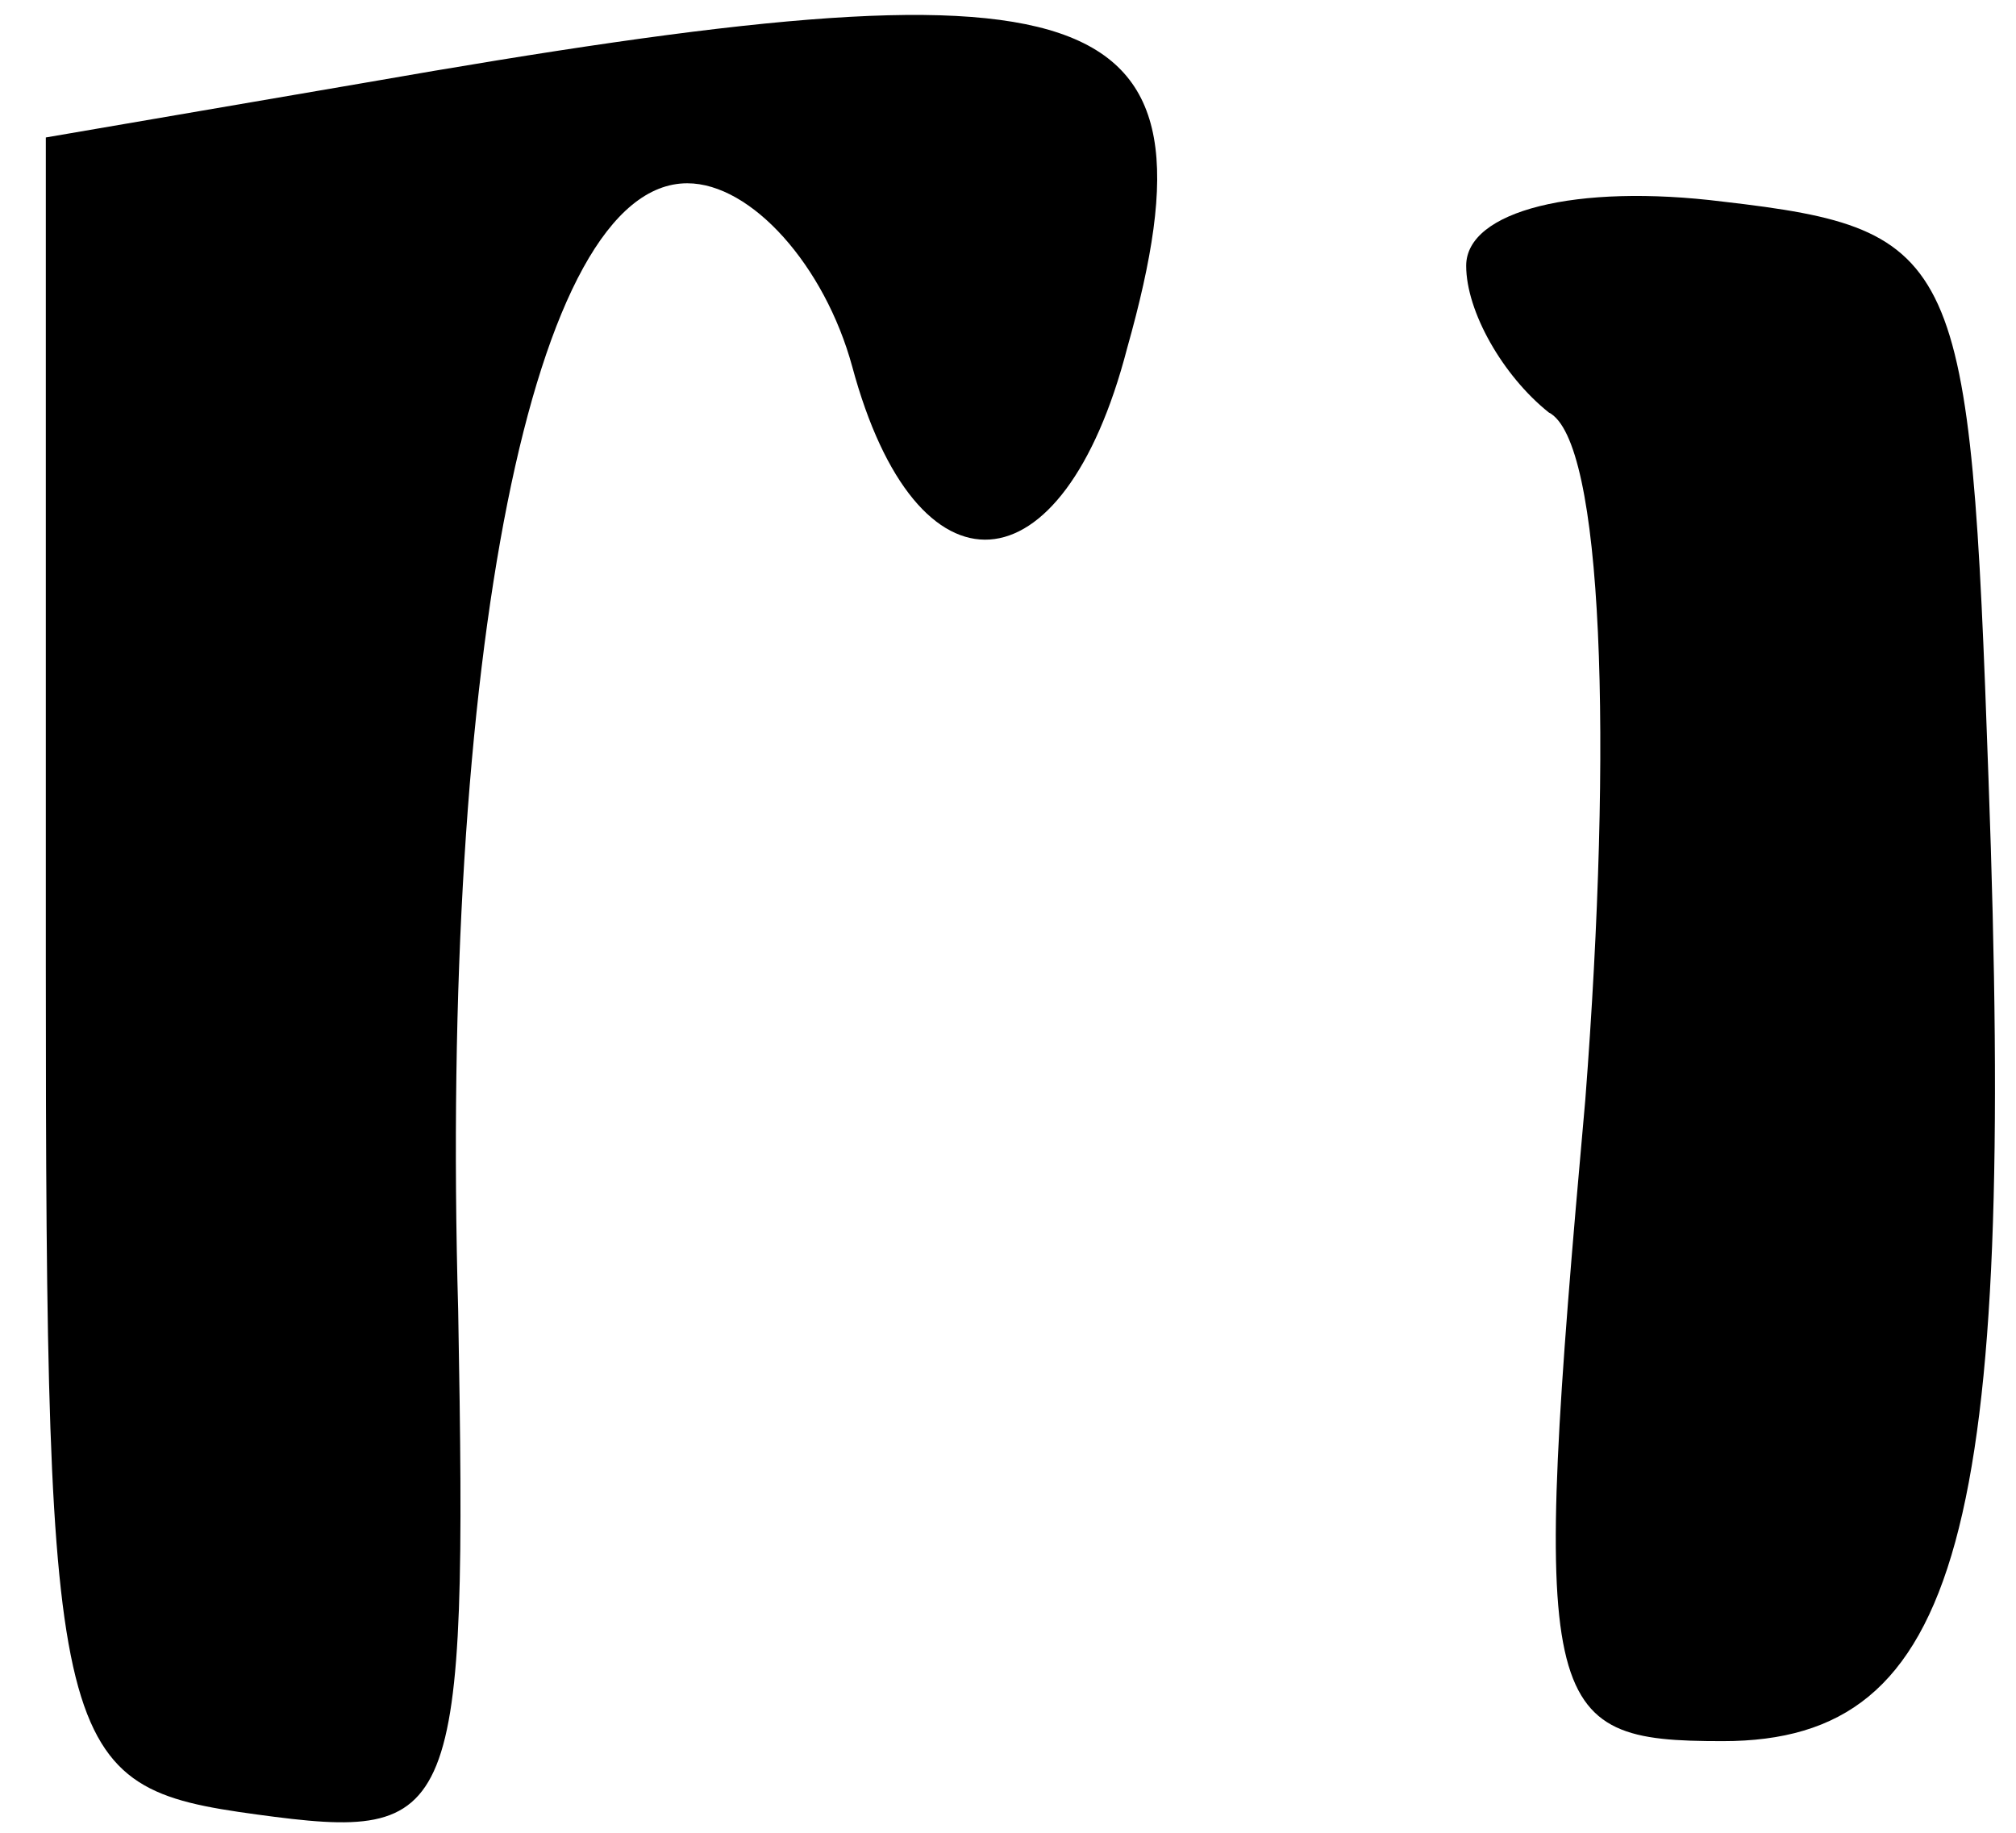 <?xml version="1.0" standalone="no"?>
<!DOCTYPE svg PUBLIC "-//W3C//DTD SVG 20010904//EN"
 "http://www.w3.org/TR/2001/REC-SVG-20010904/DTD/svg10.dtd">
<svg version="1.0" xmlns="http://www.w3.org/2000/svg"
 width="22pt" height="20pt" viewBox="0 0 22 20"
 preserveAspectRatio="xMidYMid meet">
<g transform="translate(0,20) scale(0.1,-0.1)"
fill="#000000" stroke="none">
<path fill="#000000" stroke="none" d="M40 191 l-35 -6 0 -90 c0 -87 1 -90 23
-93 22 -3 23 -1 22 55 -2 71 8 123 25 123 7 0 15 -9 18 -20 7 -26 23 -25 30 2
11 39 -3 43 -83 29z"/>
<path fill="#000000" stroke="none" d="M160 171 c0 -5 4 -12 9 -16 6 -3 7 -36
4 -75 -6 -67 -5 -70 15 -70 26 0 32 23 29 105 -2 57 -3 60 -29 63 -16 2 -28
-1 -28 -7z"/>
</g>
</svg>
